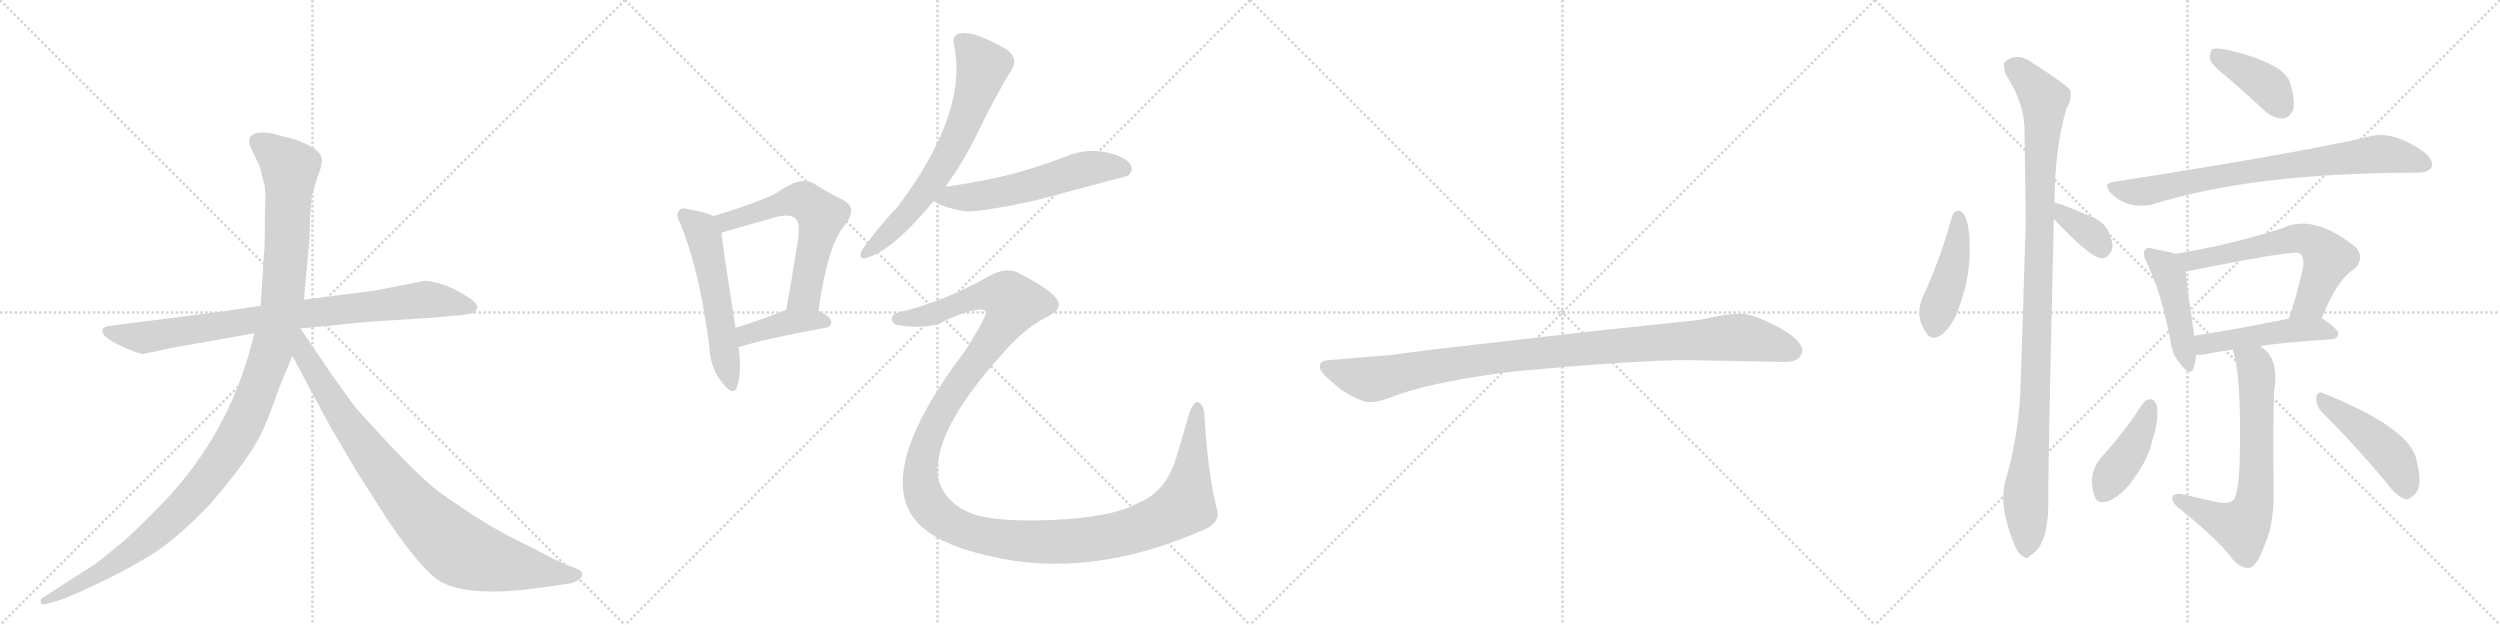 <svg version="1.1" viewBox="0 0 4096 1024" xmlns="http://www.w3.org/2000/svg">
  <g stroke="lightgray" stroke-dasharray="1,1" stroke-width="1" transform="scale(4, 4)">
    <line x1="0" y1="0" x2="256" y2="256"></line>
    <line x1="256" y1="0" x2="0" y2="256"></line>
    <line x1="128" y1="0" x2="128" y2="256"></line>
    <line x1="0" y1="128" x2="256" y2="128"></line>
    <line x1="256" y1="0" x2="512" y2="256"></line>
    <line x1="512" y1="0" x2="256" y2="256"></line>
    <line x1="384" y1="0" x2="384" y2="256"></line>
    <line x1="256" y1="128" x2="512" y2="128"></line>
    <line x1="512" y1="0" x2="768" y2="256"></line>
    <line x1="768" y1="0" x2="512" y2="256"></line>
    <line x1="640" y1="0" x2="640" y2="256"></line>
    <line x1="512" y1="128" x2="768" y2="128"></line>
    <line x1="768" y1="0" x2="1024" y2="256"></line>
    <line x1="1024" y1="0" x2="768" y2="256"></line>
    <line x1="896" y1="0" x2="896" y2="256"></line>
    <line x1="768" y1="128" x2="1024" y2="128"></line>
  </g>
<g transform="scale(1, -1) translate(0, -850)">
   <style type="text/css">
    @keyframes keyframes0 {
      from {
       stroke: black;
       stroke-dashoffset: 858;
       stroke-width: 128;
       }
       74% {
       animation-timing-function: step-end;
       stroke: black;
       stroke-dashoffset: 0;
       stroke-width: 128;
       }
       to {
       stroke: black;
       stroke-width: 1024;
       }
       }
       #make-me-a-hanzi-animation-0 {
         animation: keyframes0 0.948s both;
         animation-delay: 0s;
         animation-timing-function: linear;
       }
    @keyframes keyframes1 {
      from {
       stroke: black;
       stroke-dashoffset: 1197;
       stroke-width: 128;
       }
       80% {
       animation-timing-function: step-end;
       stroke: black;
       stroke-dashoffset: 0;
       stroke-width: 128;
       }
       to {
       stroke: black;
       stroke-width: 1024;
       }
       }
       #make-me-a-hanzi-animation-1 {
         animation: keyframes1 1.224s both;
         animation-delay: 0.948s;
         animation-timing-function: linear;
       }
    @keyframes keyframes2 {
      from {
       stroke: black;
       stroke-dashoffset: 899;
       stroke-width: 128;
       }
       75% {
       animation-timing-function: step-end;
       stroke: black;
       stroke-dashoffset: 0;
       stroke-width: 128;
       }
       to {
       stroke: black;
       stroke-width: 1024;
       }
       }
       #make-me-a-hanzi-animation-2 {
         animation: keyframes2 0.982s both;
         animation-delay: 2.172s;
         animation-timing-function: linear;
       }
    @keyframes keyframes3 {
      from {
       stroke: black;
       stroke-dashoffset: 549;
       stroke-width: 128;
       }
       64% {
       animation-timing-function: step-end;
       stroke: black;
       stroke-dashoffset: 0;
       stroke-width: 128;
       }
       to {
       stroke: black;
       stroke-width: 1024;
       }
       }
       #make-me-a-hanzi-animation-3 {
         animation: keyframes3 0.697s both;
         animation-delay: 3.154s;
         animation-timing-function: linear;
       }
    @keyframes keyframes4 {
      from {
       stroke: black;
       stroke-dashoffset: 601;
       stroke-width: 128;
       }
       66% {
       animation-timing-function: step-end;
       stroke: black;
       stroke-dashoffset: 0;
       stroke-width: 128;
       }
       to {
       stroke: black;
       stroke-width: 1024;
       }
       }
       #make-me-a-hanzi-animation-4 {
         animation: keyframes4 0.739s both;
         animation-delay: 3.851s;
         animation-timing-function: linear;
       }
    @keyframes keyframes5 {
      from {
       stroke: black;
       stroke-dashoffset: 407;
       stroke-width: 128;
       }
       57% {
       animation-timing-function: step-end;
       stroke: black;
       stroke-dashoffset: 0;
       stroke-width: 128;
       }
       to {
       stroke: black;
       stroke-width: 1024;
       }
       }
       #make-me-a-hanzi-animation-5 {
         animation: keyframes5 0.581s both;
         animation-delay: 4.59s;
         animation-timing-function: linear;
       }
    @keyframes keyframes6 {
      from {
       stroke: black;
       stroke-dashoffset: 671;
       stroke-width: 128;
       }
       69% {
       animation-timing-function: step-end;
       stroke: black;
       stroke-dashoffset: 0;
       stroke-width: 128;
       }
       to {
       stroke: black;
       stroke-width: 1024;
       }
       }
       #make-me-a-hanzi-animation-6 {
         animation: keyframes6 0.796s both;
         animation-delay: 5.171s;
         animation-timing-function: linear;
       }
    @keyframes keyframes7 {
      from {
       stroke: black;
       stroke-dashoffset: 570;
       stroke-width: 128;
       }
       65% {
       animation-timing-function: step-end;
       stroke: black;
       stroke-dashoffset: 0;
       stroke-width: 128;
       }
       to {
       stroke: black;
       stroke-width: 1024;
       }
       }
       #make-me-a-hanzi-animation-7 {
         animation: keyframes7 0.714s both;
         animation-delay: 5.967s;
         animation-timing-function: linear;
       }
    @keyframes keyframes8 {
      from {
       stroke: black;
       stroke-dashoffset: 1443;
       stroke-width: 128;
       }
       82% {
       animation-timing-function: step-end;
       stroke: black;
       stroke-dashoffset: 0;
       stroke-width: 128;
       }
       to {
       stroke: black;
       stroke-width: 1024;
       }
       }
       #make-me-a-hanzi-animation-8 {
         animation: keyframes8 1.424s both;
         animation-delay: 6.681s;
         animation-timing-function: linear;
       }
    @keyframes keyframes9 {
      from {
       stroke: black;
       stroke-dashoffset: 1030;
       stroke-width: 128;
       }
       77% {
       animation-timing-function: step-end;
       stroke: black;
       stroke-dashoffset: 0;
       stroke-width: 128;
       }
       to {
       stroke: black;
       stroke-width: 1024;
       }
       }
       #make-me-a-hanzi-animation-9 {
         animation: keyframes9 1.088s both;
         animation-delay: 8.105s;
         animation-timing-function: linear;
       }
    @keyframes keyframes10 {
      from {
       stroke: black;
       stroke-dashoffset: 443;
       stroke-width: 128;
       }
       59% {
       animation-timing-function: step-end;
       stroke: black;
       stroke-dashoffset: 0;
       stroke-width: 128;
       }
       to {
       stroke: black;
       stroke-width: 1024;
       }
       }
       #make-me-a-hanzi-animation-10 {
         animation: keyframes10 0.611s both;
         animation-delay: 9.194s;
         animation-timing-function: linear;
       }
    @keyframes keyframes11 {
      from {
       stroke: black;
       stroke-dashoffset: 360;
       stroke-width: 128;
       }
       54% {
       animation-timing-function: step-end;
       stroke: black;
       stroke-dashoffset: 0;
       stroke-width: 128;
       }
       to {
       stroke: black;
       stroke-width: 1024;
       }
       }
       #make-me-a-hanzi-animation-11 {
         animation: keyframes11 0.543s both;
         animation-delay: 9.804s;
         animation-timing-function: linear;
       }
    @keyframes keyframes12 {
      from {
       stroke: black;
       stroke-dashoffset: 1067;
       stroke-width: 128;
       }
       78% {
       animation-timing-function: step-end;
       stroke: black;
       stroke-dashoffset: 0;
       stroke-width: 128;
       }
       to {
       stroke: black;
       stroke-width: 1024;
       }
       }
       #make-me-a-hanzi-animation-12 {
         animation: keyframes12 1.118s both;
         animation-delay: 10.347s;
         animation-timing-function: linear;
       }
    @keyframes keyframes13 {
      from {
       stroke: black;
       stroke-dashoffset: 398;
       stroke-width: 128;
       }
       56% {
       animation-timing-function: step-end;
       stroke: black;
       stroke-dashoffset: 0;
       stroke-width: 128;
       }
       to {
       stroke: black;
       stroke-width: 1024;
       }
       }
       #make-me-a-hanzi-animation-13 {
         animation: keyframes13 0.574s both;
         animation-delay: 11.465s;
         animation-timing-function: linear;
       }
    @keyframes keyframes14 {
      from {
       stroke: black;
       stroke-dashoffset: 774;
       stroke-width: 128;
       }
       72% {
       animation-timing-function: step-end;
       stroke: black;
       stroke-dashoffset: 0;
       stroke-width: 128;
       }
       to {
       stroke: black;
       stroke-width: 1024;
       }
       }
       #make-me-a-hanzi-animation-14 {
         animation: keyframes14 0.88s both;
         animation-delay: 12.039s;
         animation-timing-function: linear;
       }
    @keyframes keyframes15 {
      from {
       stroke: black;
       stroke-dashoffset: 454;
       stroke-width: 128;
       }
       60% {
       animation-timing-function: step-end;
       stroke: black;
       stroke-dashoffset: 0;
       stroke-width: 128;
       }
       to {
       stroke: black;
       stroke-width: 1024;
       }
       }
       #make-me-a-hanzi-animation-15 {
         animation: keyframes15 0.619s both;
         animation-delay: 12.919s;
         animation-timing-function: linear;
       }
    @keyframes keyframes16 {
      from {
       stroke: black;
       stroke-dashoffset: 632;
       stroke-width: 128;
       }
       67% {
       animation-timing-function: step-end;
       stroke: black;
       stroke-dashoffset: 0;
       stroke-width: 128;
       }
       to {
       stroke: black;
       stroke-width: 1024;
       }
       }
       #make-me-a-hanzi-animation-16 {
         animation: keyframes16 0.764s both;
         animation-delay: 13.539s;
         animation-timing-function: linear;
       }
    @keyframes keyframes17 {
      from {
       stroke: black;
       stroke-dashoffset: 483;
       stroke-width: 128;
       }
       61% {
       animation-timing-function: step-end;
       stroke: black;
       stroke-dashoffset: 0;
       stroke-width: 128;
       }
       to {
       stroke: black;
       stroke-width: 1024;
       }
       }
       #make-me-a-hanzi-animation-17 {
         animation: keyframes17 0.643s both;
         animation-delay: 14.303s;
         animation-timing-function: linear;
       }
    @keyframes keyframes18 {
      from {
       stroke: black;
       stroke-dashoffset: 678;
       stroke-width: 128;
       }
       69% {
       animation-timing-function: step-end;
       stroke: black;
       stroke-dashoffset: 0;
       stroke-width: 128;
       }
       to {
       stroke: black;
       stroke-width: 1024;
       }
       }
       #make-me-a-hanzi-animation-18 {
         animation: keyframes18 0.802s both;
         animation-delay: 14.946s;
         animation-timing-function: linear;
       }
    @keyframes keyframes19 {
      from {
       stroke: black;
       stroke-dashoffset: 417;
       stroke-width: 128;
       }
       58% {
       animation-timing-function: step-end;
       stroke: black;
       stroke-dashoffset: 0;
       stroke-width: 128;
       }
       to {
       stroke: black;
       stroke-width: 1024;
       }
       }
       #make-me-a-hanzi-animation-19 {
         animation: keyframes19 0.589s both;
         animation-delay: 15.748s;
         animation-timing-function: linear;
       }
    @keyframes keyframes20 {
      from {
       stroke: black;
       stroke-dashoffset: 463;
       stroke-width: 128;
       }
       60% {
       animation-timing-function: step-end;
       stroke: black;
       stroke-dashoffset: 0;
       stroke-width: 128;
       }
       to {
       stroke: black;
       stroke-width: 1024;
       }
       }
       #make-me-a-hanzi-animation-20 {
         animation: keyframes20 0.627s both;
         animation-delay: 16.337s;
         animation-timing-function: linear;
       }
</style>
<path d="M 366 340 L 179 316 Q 170 315 168 310 Q 164 297 210 278 Q 229 270 235 270 L 281 280 L 417 304 L 492 312 L 538 316 Q 579 321 622 324 L 702 329 L 745 333 Q 757 333 774 337 Q 781 340 782 347 Q 783 353 764 365 Q 746 377 725 384 Q 704 390 697 390 L 614 374 L 498 359 L 427 349 L 366 340 Z" fill="lightgray"></path> 
<path d="M 417 304 L 406 264 Q 363 122 258 17 Q 226 -16 201 -38 Q 166 -67 153 -76 L 69 -130 Q 66 -131 67 -137 Q 68 -142 74 -140 L 84 -137 Q 101 -134 152 -110 Q 204 -86 246 -60 Q 288 -35 346 26 Q 411 102 429 142 Q 437 157 458 216 L 479 267 L 498 359 L 507 458 L 508 495 Q 510 524 512 533 Q 514 541 521 562 Q 529 582 527 591 Q 525 606 485 621 L 443 632 Q 423 634 417 631 Q 402 625 413 604 L 426 576 L 433 548 Q 436 540 434 498 Q 434 452 433 440 L 427 349 L 417 304 Z" fill="lightgray"></path> 
<path d="M 479 267 L 540 153 L 586 75 L 634 0 Q 690 -84 722 -103 Q 770 -130 892 -112 L 933 -106 Q 940 -105 948 -100 Q 959 -91 949 -84 Q 946 -82 930 -76 Q 914 -70 873 -48 Q 827 -26 796 -7 Q 766 11 718 45 Q 681 73 589 175 Q 584 179 541 240 L 492 312 C 475 337 449 323 479 267 Z" fill="lightgray"></path> 
<path d="M 1169 496 Q 1157 502 1129 507 Q 1116 511 1113 505 Q 1106 499 1115 483 Q 1146 407 1162 284 Q 1163 247 1184 222 Q 1202 200 1207 215 Q 1216 239 1210 281 L 1205 313 Q 1186 434 1182 468 C 1179 492 1179 492 1169 496 Z" fill="lightgray"></path> 
<path d="M 1341 341 Q 1356 449 1384 481 Q 1406 509 1382 522 Q 1361 532 1332 550 Q 1311 562 1271 533 Q 1241 518 1169 496 C 1140 487 1154 458 1182 468 Q 1182 469 1186 470 Q 1232 483 1270 494 Q 1297 501 1304 491 Q 1313 484 1305 442 Q 1298 396 1288 342 C 1283 312 1337 311 1341 341 Z" fill="lightgray"></path> 
<path d="M 1210 281 Q 1249 294 1352 313 Q 1362 314 1362 323 Q 1362 330 1341 341 C 1318 354 1316 353 1288 342 Q 1242 324 1205 313 C 1176 304 1181 272 1210 281 Z" fill="lightgray"></path> 
<path d="M 1549 544 Q 1580 587 1602 633 Q 1630 691 1658 737 Q 1668 753 1651 768 Q 1594 801 1572 795 Q 1559 792 1563 776 Q 1587 665 1469 509 Q 1442 482 1412 440 Q 1405 422 1421 428 Q 1463 440 1530 521 L 1549 544 Z" fill="lightgray"></path> 
<path d="M 1530 521 Q 1539 512 1578 504 Q 1602 501 1698 522 Q 1845 561 1848 562 Q 1858 571 1852 581 Q 1843 594 1810 601 Q 1776 607 1742 592 Q 1700 576 1655 564 Q 1606 552 1549 544 C 1519 540 1505 537 1530 521 Z" fill="lightgray"></path> 
<path d="M 1479 340 Q 1463 337 1461 329 Q 1460 322 1468 318 Q 1505 311 1538 319 Q 1560 332 1589 340 Q 1613 346 1615 339 Q 1618 333 1581 275 Q 1422 65 1511 -14 Q 1512 -14 1515 -17 Q 1549 -45 1621 -61 Q 1784 -100 1970 -19 Q 2000 -7 1994 15 Q 1978 78 1973 176 Q 1969 191 1962 191 Q 1956 192 1949 175 Q 1939 139 1927 100 Q 1911 45 1865 26 Q 1822 2 1722 -2 Q 1622 -6 1584 12 Q 1550 28 1538 62 Q 1522 137 1642 270 Q 1679 313 1716 331 Q 1741 344 1733 357 Q 1726 373 1672 401 Q 1651 414 1623 399 Q 1547 356 1479 340 Z" fill="lightgray"></path> 
<path d="M 2764 260 L 2926 257 Q 2949 257 2953 274 Q 2953 279 2952 281 Q 2945 298 2908 317 Q 2871 336 2852 336 Q 2832 336 2810 331 Q 2788 326 2767 324 L 2606 307 L 2353 278 Q 2289 270 2285 269 L 2178 260 Q 2164 259 2163 253 Q 2161 246 2167 239 Q 2172 232 2198 211 Q 2231 190 2246 191 Q 2260 191 2289 203 Q 2359 227 2485 242 Q 2684 260 2764 260 Z" fill="lightgray"></path> 
<path d="M 3198 495 Q 3180 428 3151 365 Q 3136 332 3156 305 Q 3165 289 3183 303 Q 3201 319 3211 350 Q 3229 402 3227 445 Q 3228 476 3219 497 Q 3215 504 3208 505 Q 3201 504 3198 495 Z" fill="lightgray"></path> 
<path d="M 3365 491 Q 3425 428 3442 427 Q 3455 426 3461 443 Q 3462 455 3453 474 Q 3443 490 3419 498 Q 3383 514 3367 518 Q 3366 519 3365 518 C 3335 522 3344 513 3365 491 Z" fill="lightgray"></path> 
<path d="M 3365 518 Q 3365 519 3366 519 Q 3367 610 3386 673 Q 3395 689 3392 702 Q 3385 712 3330 747 Q 3306 765 3285 749 Q 3281 745 3286 728 Q 3317 682 3317 635 Q 3318 566 3319 489 Q 3315 353 3310 205 Q 3306 132 3286 63 Q 3274 24 3299 -39 Q 3306 -58 3314 -61 Q 3320 -68 3328 -59 Q 3355 -43 3356 23 Q 3355 69 3365 491 L 3365 518 Z" fill="lightgray"></path> 
<path d="M 3652 721 Q 3680 697 3711 668 Q 3726 655 3741 656 Q 3751 657 3757 670 Q 3761 686 3752 715 Q 3740 748 3646 769 Q 3630 772 3624 769 Q 3620 765 3621 752 Q 3625 742 3652 721 Z" fill="lightgray"></path> 
<path d="M 3463 552 Q 3444 549 3459 533 Q 3472 520 3490 515 Q 3511 511 3526 515 Q 3692 567 3958 567 L 3960 567 Q 3979 567 3984 576 Q 3988 586 3973 600 Q 3922 636 3885 627 Q 3771 600 3463 552 Z" fill="lightgray"></path> 
<path d="M 3564 434 Q 3554 438 3529 442 Q 3519 446 3515 441 Q 3509 435 3517 420 Q 3541 371 3556 292 Q 3559 268 3573 253 Q 3589 232 3594 247 Q 3597 256 3598 269 L 3595 300 Q 3583 381 3581 405 C 3579 429 3579 429 3564 434 Z" fill="lightgray"></path> 
<path d="M 3804 329 Q 3829 392 3858 410 Q 3874 426 3861 444 Q 3791 501 3739 476 Q 3655 449 3564 434 C 3534 429 3552 399 3581 405 Q 3759 441 3768 435 L 3769 434 Q 3776 427 3773 410 Q 3763 365 3750 328 C 3740 300 3793 301 3804 329 Z" fill="lightgray"></path> 
<path d="M 3703 283 Q 3749 290 3820 294 Q 3830 295 3831 303 Q 3832 310 3804 329 C 3793 337 3779 334 3750 328 Q 3662 310 3595 300 C 3565 296 3568 270 3598 269 Q 3605 268 3616 270 Q 3634 274 3658 277 L 3703 283 Z" fill="lightgray"></path> 
<path d="M 3658 277 Q 3671 240 3670 131 Q 3670 55 3662 36 Q 3659 23 3634 27 Q 3604 34 3572 41 Q 3560 41 3559 35 Q 3558 28 3568 19 Q 3637 -36 3659 -68 Q 3675 -83 3687 -80 Q 3699 -76 3711 -41 Q 3727 -7 3725 56 Q 3724 170 3726 210 Q 3733 252 3715 273 Q 3709 279 3703 283 C 3680 302 3650 306 3658 277 Z" fill="lightgray"></path> 
<path d="M 3511 189 Q 3481 143 3444 102 Q 3420 75 3431 40 Q 3435 21 3457 30 Q 3481 42 3499 70 Q 3521 101 3527 131 Q 3537 161 3534 185 Q 3530 195 3525 196 Q 3516 196 3511 189 Z" fill="lightgray"></path> 
<path d="M 3804 175 Q 3853 127 3911 58 Q 3926 37 3941 32 Q 3948 31 3957 41 Q 3970 53 3959 97 Q 3949 148 3806 206 Q 3797 210 3795 199 Q 3794 186 3804 175 Z" fill="lightgray"></path> 
      <clipPath id="make-me-a-hanzi-clip-0">
      <path d="M 366 340 L 179 316 Q 170 315 168 310 Q 164 297 210 278 Q 229 270 235 270 L 281 280 L 417 304 L 492 312 L 538 316 Q 579 321 622 324 L 702 329 L 745 333 Q 757 333 774 337 Q 781 340 782 347 Q 783 353 764 365 Q 746 377 725 384 Q 704 390 697 390 L 614 374 L 498 359 L 427 349 L 366 340 Z" fill="lightgray"></path>
      </clipPath>
      <path clip-path="url(#make-me-a-hanzi-clip-0)" d="M 176 308 L 236 297 L 494 336 L 698 359 L 772 347 " fill="none" id="make-me-a-hanzi-animation-0" stroke-dasharray="730 1460" stroke-linecap="round"></path>

      <clipPath id="make-me-a-hanzi-clip-1">
      <path d="M 417 304 L 406 264 Q 363 122 258 17 Q 226 -16 201 -38 Q 166 -67 153 -76 L 69 -130 Q 66 -131 67 -137 Q 68 -142 74 -140 L 84 -137 Q 101 -134 152 -110 Q 204 -86 246 -60 Q 288 -35 346 26 Q 411 102 429 142 Q 437 157 458 216 L 479 267 L 498 359 L 507 458 L 508 495 Q 510 524 512 533 Q 514 541 521 562 Q 529 582 527 591 Q 525 606 485 621 L 443 632 Q 423 634 417 631 Q 402 625 413 604 L 426 576 L 433 548 Q 436 540 434 498 Q 434 452 433 440 L 427 349 L 417 304 Z" fill="lightgray"></path>
      </clipPath>
      <path clip-path="url(#make-me-a-hanzi-clip-1)" d="M 424 616 L 475 575 L 471 465 L 463 358 L 451 297 L 401 160 L 355 84 L 265 -15 L 180 -78 L 72 -135 " fill="none" id="make-me-a-hanzi-animation-1" stroke-dasharray="1069 2138" stroke-linecap="round"></path>

      <clipPath id="make-me-a-hanzi-clip-2">
      <path d="M 479 267 L 540 153 L 586 75 L 634 0 Q 690 -84 722 -103 Q 770 -130 892 -112 L 933 -106 Q 940 -105 948 -100 Q 959 -91 949 -84 Q 946 -82 930 -76 Q 914 -70 873 -48 Q 827 -26 796 -7 Q 766 11 718 45 Q 681 73 589 175 Q 584 179 541 240 L 492 312 C 475 337 449 323 479 267 Z" fill="lightgray"></path>
      </clipPath>
      <path clip-path="url(#make-me-a-hanzi-clip-2)" d="M 491 303 L 498 269 L 584 135 L 657 41 L 727 -31 L 763 -56 L 805 -70 L 945 -92 " fill="none" id="make-me-a-hanzi-animation-2" stroke-dasharray="771 1542" stroke-linecap="round"></path>

      <clipPath id="make-me-a-hanzi-clip-3">
      <path d="M 1169 496 Q 1157 502 1129 507 Q 1116 511 1113 505 Q 1106 499 1115 483 Q 1146 407 1162 284 Q 1163 247 1184 222 Q 1202 200 1207 215 Q 1216 239 1210 281 L 1205 313 Q 1186 434 1182 468 C 1179 492 1179 492 1169 496 Z" fill="lightgray"></path>
      </clipPath>
      <path clip-path="url(#make-me-a-hanzi-clip-3)" d="M 1122 497 L 1148 474 L 1154 461 L 1196 221 " fill="none" id="make-me-a-hanzi-animation-3" stroke-dasharray="421 842" stroke-linecap="round"></path>

      <clipPath id="make-me-a-hanzi-clip-4">
      <path d="M 1341 341 Q 1356 449 1384 481 Q 1406 509 1382 522 Q 1361 532 1332 550 Q 1311 562 1271 533 Q 1241 518 1169 496 C 1140 487 1154 458 1182 468 Q 1182 469 1186 470 Q 1232 483 1270 494 Q 1297 501 1304 491 Q 1313 484 1305 442 Q 1298 396 1288 342 C 1283 312 1337 311 1341 341 Z" fill="lightgray"></path>
      </clipPath>
      <path clip-path="url(#make-me-a-hanzi-clip-4)" d="M 1181 476 L 1191 486 L 1220 497 L 1309 523 L 1346 496 L 1319 367 L 1295 349 " fill="none" id="make-me-a-hanzi-animation-4" stroke-dasharray="473 946" stroke-linecap="round"></path>

      <clipPath id="make-me-a-hanzi-clip-5">
      <path d="M 1210 281 Q 1249 294 1352 313 Q 1362 314 1362 323 Q 1362 330 1341 341 C 1318 354 1316 353 1288 342 Q 1242 324 1205 313 C 1176 304 1181 272 1210 281 Z" fill="lightgray"></path>
      </clipPath>
      <path clip-path="url(#make-me-a-hanzi-clip-5)" d="M 1213 287 L 1223 302 L 1294 323 L 1353 322 " fill="none" id="make-me-a-hanzi-animation-5" stroke-dasharray="279 558" stroke-linecap="round"></path>

      <clipPath id="make-me-a-hanzi-clip-6">
      <path d="M 1549 544 Q 1580 587 1602 633 Q 1630 691 1658 737 Q 1668 753 1651 768 Q 1594 801 1572 795 Q 1559 792 1563 776 Q 1587 665 1469 509 Q 1442 482 1412 440 Q 1405 422 1421 428 Q 1463 440 1530 521 L 1549 544 Z" fill="lightgray"></path>
      </clipPath>
      <path clip-path="url(#make-me-a-hanzi-clip-6)" d="M 1575 782 L 1610 741 L 1574 637 L 1557 600 L 1508 525 L 1423 439 " fill="none" id="make-me-a-hanzi-animation-6" stroke-dasharray="543 1086" stroke-linecap="round"></path>

      <clipPath id="make-me-a-hanzi-clip-7">
      <path d="M 1530 521 Q 1539 512 1578 504 Q 1602 501 1698 522 Q 1845 561 1848 562 Q 1858 571 1852 581 Q 1843 594 1810 601 Q 1776 607 1742 592 Q 1700 576 1655 564 Q 1606 552 1549 544 C 1519 540 1505 537 1530 521 Z" fill="lightgray"></path>
      </clipPath>
      <path clip-path="url(#make-me-a-hanzi-clip-7)" d="M 1537 525 L 1660 538 L 1790 575 L 1829 577 L 1844 571 " fill="none" id="make-me-a-hanzi-animation-7" stroke-dasharray="442 884" stroke-linecap="round"></path>

      <clipPath id="make-me-a-hanzi-clip-8">
      <path d="M 1479 340 Q 1463 337 1461 329 Q 1460 322 1468 318 Q 1505 311 1538 319 Q 1560 332 1589 340 Q 1613 346 1615 339 Q 1618 333 1581 275 Q 1422 65 1511 -14 Q 1512 -14 1515 -17 Q 1549 -45 1621 -61 Q 1784 -100 1970 -19 Q 2000 -7 1994 15 Q 1978 78 1973 176 Q 1969 191 1962 191 Q 1956 192 1949 175 Q 1939 139 1927 100 Q 1911 45 1865 26 Q 1822 2 1722 -2 Q 1622 -6 1584 12 Q 1550 28 1538 62 Q 1522 137 1642 270 Q 1679 313 1716 331 Q 1741 344 1733 357 Q 1726 373 1672 401 Q 1651 414 1623 399 Q 1547 356 1479 340 Z" fill="lightgray"></path>
      </clipPath>
      <path clip-path="url(#make-me-a-hanzi-clip-8)" d="M 1470 327 L 1528 335 L 1611 367 L 1645 366 L 1661 353 L 1639 311 L 1539 172 L 1510 91 L 1509 56 L 1524 19 L 1554 -7 L 1590 -22 L 1677 -37 L 1778 -35 L 1853 -20 L 1913 4 L 1941 23 L 1962 184 " fill="none" id="make-me-a-hanzi-animation-8" stroke-dasharray="1315 2630" stroke-linecap="round"></path>

      <clipPath id="make-me-a-hanzi-clip-9">
      <path d="M 2764 260 L 2926 257 Q 2949 257 2953 274 Q 2953 279 2952 281 Q 2945 298 2908 317 Q 2871 336 2852 336 Q 2832 336 2810 331 Q 2788 326 2767 324 L 2606 307 L 2353 278 Q 2289 270 2285 269 L 2178 260 Q 2164 259 2163 253 Q 2161 246 2167 239 Q 2172 232 2198 211 Q 2231 190 2246 191 Q 2260 191 2289 203 Q 2359 227 2485 242 Q 2684 260 2764 260 Z" fill="lightgray"></path>
      </clipPath>
      <path clip-path="url(#make-me-a-hanzi-clip-9)" d="M 2173 248 L 2244 228 L 2459 265 L 2836 297 L 2885 292 L 2937 275 " fill="none" id="make-me-a-hanzi-animation-9" stroke-dasharray="902 1804" stroke-linecap="round"></path>

      <clipPath id="make-me-a-hanzi-clip-10">
      <path d="M 3198 495 Q 3180 428 3151 365 Q 3136 332 3156 305 Q 3165 289 3183 303 Q 3201 319 3211 350 Q 3229 402 3227 445 Q 3228 476 3219 497 Q 3215 504 3208 505 Q 3201 504 3198 495 Z" fill="lightgray"></path>
      </clipPath>
      <path clip-path="url(#make-me-a-hanzi-clip-10)" d="M 3209 494 L 3203 427 L 3170 312 " fill="none" id="make-me-a-hanzi-animation-10" stroke-dasharray="315 630" stroke-linecap="round"></path>

      <clipPath id="make-me-a-hanzi-clip-11">
      <path d="M 3365 491 Q 3425 428 3442 427 Q 3455 426 3461 443 Q 3462 455 3453 474 Q 3443 490 3419 498 Q 3383 514 3367 518 Q 3366 519 3365 518 C 3335 522 3344 513 3365 491 Z" fill="lightgray"></path>
      </clipPath>
      <path clip-path="url(#make-me-a-hanzi-clip-11)" d="M 3366 511 L 3425 468 L 3443 443 " fill="none" id="make-me-a-hanzi-animation-11" stroke-dasharray="232 464" stroke-linecap="round"></path>

      <clipPath id="make-me-a-hanzi-clip-12">
      <path d="M 3365 518 Q 3365 519 3366 519 Q 3367 610 3386 673 Q 3395 689 3392 702 Q 3385 712 3330 747 Q 3306 765 3285 749 Q 3281 745 3286 728 Q 3317 682 3317 635 Q 3318 566 3319 489 Q 3315 353 3310 205 Q 3306 132 3286 63 Q 3274 24 3299 -39 Q 3306 -58 3314 -61 Q 3320 -68 3328 -59 Q 3355 -43 3356 23 Q 3355 69 3365 491 L 3365 518 Z" fill="lightgray"></path>
      </clipPath>
      <path clip-path="url(#make-me-a-hanzi-clip-12)" d="M 3297 742 L 3349 687 L 3336 223 L 3319 46 L 3319 -47 " fill="none" id="make-me-a-hanzi-animation-12" stroke-dasharray="939 1878" stroke-linecap="round"></path>

      <clipPath id="make-me-a-hanzi-clip-13">
      <path d="M 3652 721 Q 3680 697 3711 668 Q 3726 655 3741 656 Q 3751 657 3757 670 Q 3761 686 3752 715 Q 3740 748 3646 769 Q 3630 772 3624 769 Q 3620 765 3621 752 Q 3625 742 3652 721 Z" fill="lightgray"></path>
      </clipPath>
      <path clip-path="url(#make-me-a-hanzi-clip-13)" d="M 3629 763 L 3709 714 L 3738 676 " fill="none" id="make-me-a-hanzi-animation-13" stroke-dasharray="270 540" stroke-linecap="round"></path>

      <clipPath id="make-me-a-hanzi-clip-14">
      <path d="M 3463 552 Q 3444 549 3459 533 Q 3472 520 3490 515 Q 3511 511 3526 515 Q 3692 567 3958 567 L 3960 567 Q 3979 567 3984 576 Q 3988 586 3973 600 Q 3922 636 3885 627 Q 3771 600 3463 552 Z" fill="lightgray"></path>
      </clipPath>
      <path clip-path="url(#make-me-a-hanzi-clip-14)" d="M 3462 542 L 3517 537 L 3659 566 L 3903 598 L 3973 581 " fill="none" id="make-me-a-hanzi-animation-14" stroke-dasharray="646 1292" stroke-linecap="round"></path>

      <clipPath id="make-me-a-hanzi-clip-15">
      <path d="M 3564 434 Q 3554 438 3529 442 Q 3519 446 3515 441 Q 3509 435 3517 420 Q 3541 371 3556 292 Q 3559 268 3573 253 Q 3589 232 3594 247 Q 3597 256 3598 269 L 3595 300 Q 3583 381 3581 405 C 3579 429 3579 429 3564 434 Z" fill="lightgray"></path>
      </clipPath>
      <path clip-path="url(#make-me-a-hanzi-clip-15)" d="M 3523 434 L 3545 416 L 3555 397 L 3584 252 " fill="none" id="make-me-a-hanzi-animation-15" stroke-dasharray="326 652" stroke-linecap="round"></path>

      <clipPath id="make-me-a-hanzi-clip-16">
      <path d="M 3804 329 Q 3829 392 3858 410 Q 3874 426 3861 444 Q 3791 501 3739 476 Q 3655 449 3564 434 C 3534 429 3552 399 3581 405 Q 3759 441 3768 435 L 3769 434 Q 3776 427 3773 410 Q 3763 365 3750 328 C 3740 300 3793 301 3804 329 Z" fill="lightgray"></path>
      </clipPath>
      <path clip-path="url(#make-me-a-hanzi-clip-16)" d="M 3572 432 L 3593 420 L 3763 460 L 3783 457 L 3815 427 L 3783 353 L 3757 333 " fill="none" id="make-me-a-hanzi-animation-16" stroke-dasharray="504 1008" stroke-linecap="round"></path>

      <clipPath id="make-me-a-hanzi-clip-17">
      <path d="M 3703 283 Q 3749 290 3820 294 Q 3830 295 3831 303 Q 3832 310 3804 329 C 3793 337 3779 334 3750 328 Q 3662 310 3595 300 C 3565 296 3568 270 3598 269 Q 3605 268 3616 270 Q 3634 274 3658 277 L 3703 283 Z" fill="lightgray"></path>
      </clipPath>
      <path clip-path="url(#make-me-a-hanzi-clip-17)" d="M 3602 277 L 3613 286 L 3728 306 L 3803 311 L 3822 303 " fill="none" id="make-me-a-hanzi-animation-17" stroke-dasharray="355 710" stroke-linecap="round"></path>

      <clipPath id="make-me-a-hanzi-clip-18">
      <path d="M 3658 277 Q 3671 240 3670 131 Q 3670 55 3662 36 Q 3659 23 3634 27 Q 3604 34 3572 41 Q 3560 41 3559 35 Q 3558 28 3568 19 Q 3637 -36 3659 -68 Q 3675 -83 3687 -80 Q 3699 -76 3711 -41 Q 3727 -7 3725 56 Q 3724 170 3726 210 Q 3733 252 3715 273 Q 3709 279 3703 283 C 3680 302 3650 306 3658 277 Z" fill="lightgray"></path>
      </clipPath>
      <path clip-path="url(#make-me-a-hanzi-clip-18)" d="M 3666 275 L 3696 245 L 3698 88 L 3691 18 L 3673 -14 L 3568 33 " fill="none" id="make-me-a-hanzi-animation-18" stroke-dasharray="550 1100" stroke-linecap="round"></path>

      <clipPath id="make-me-a-hanzi-clip-19">
      <path d="M 3511 189 Q 3481 143 3444 102 Q 3420 75 3431 40 Q 3435 21 3457 30 Q 3481 42 3499 70 Q 3521 101 3527 131 Q 3537 161 3534 185 Q 3530 195 3525 196 Q 3516 196 3511 189 Z" fill="lightgray"></path>
      </clipPath>
      <path clip-path="url(#make-me-a-hanzi-clip-19)" d="M 3522 184 L 3497 122 L 3447 42 " fill="none" id="make-me-a-hanzi-animation-19" stroke-dasharray="289 578" stroke-linecap="round"></path>

      <clipPath id="make-me-a-hanzi-clip-20">
      <path d="M 3804 175 Q 3853 127 3911 58 Q 3926 37 3941 32 Q 3948 31 3957 41 Q 3970 53 3959 97 Q 3949 148 3806 206 Q 3797 210 3795 199 Q 3794 186 3804 175 Z" fill="lightgray"></path>
      </clipPath>
      <path clip-path="url(#make-me-a-hanzi-clip-20)" d="M 3806 194 L 3917 104 L 3932 81 L 3942 46 " fill="none" id="make-me-a-hanzi-animation-20" stroke-dasharray="335 670" stroke-linecap="round"></path>

</g>
</svg>
